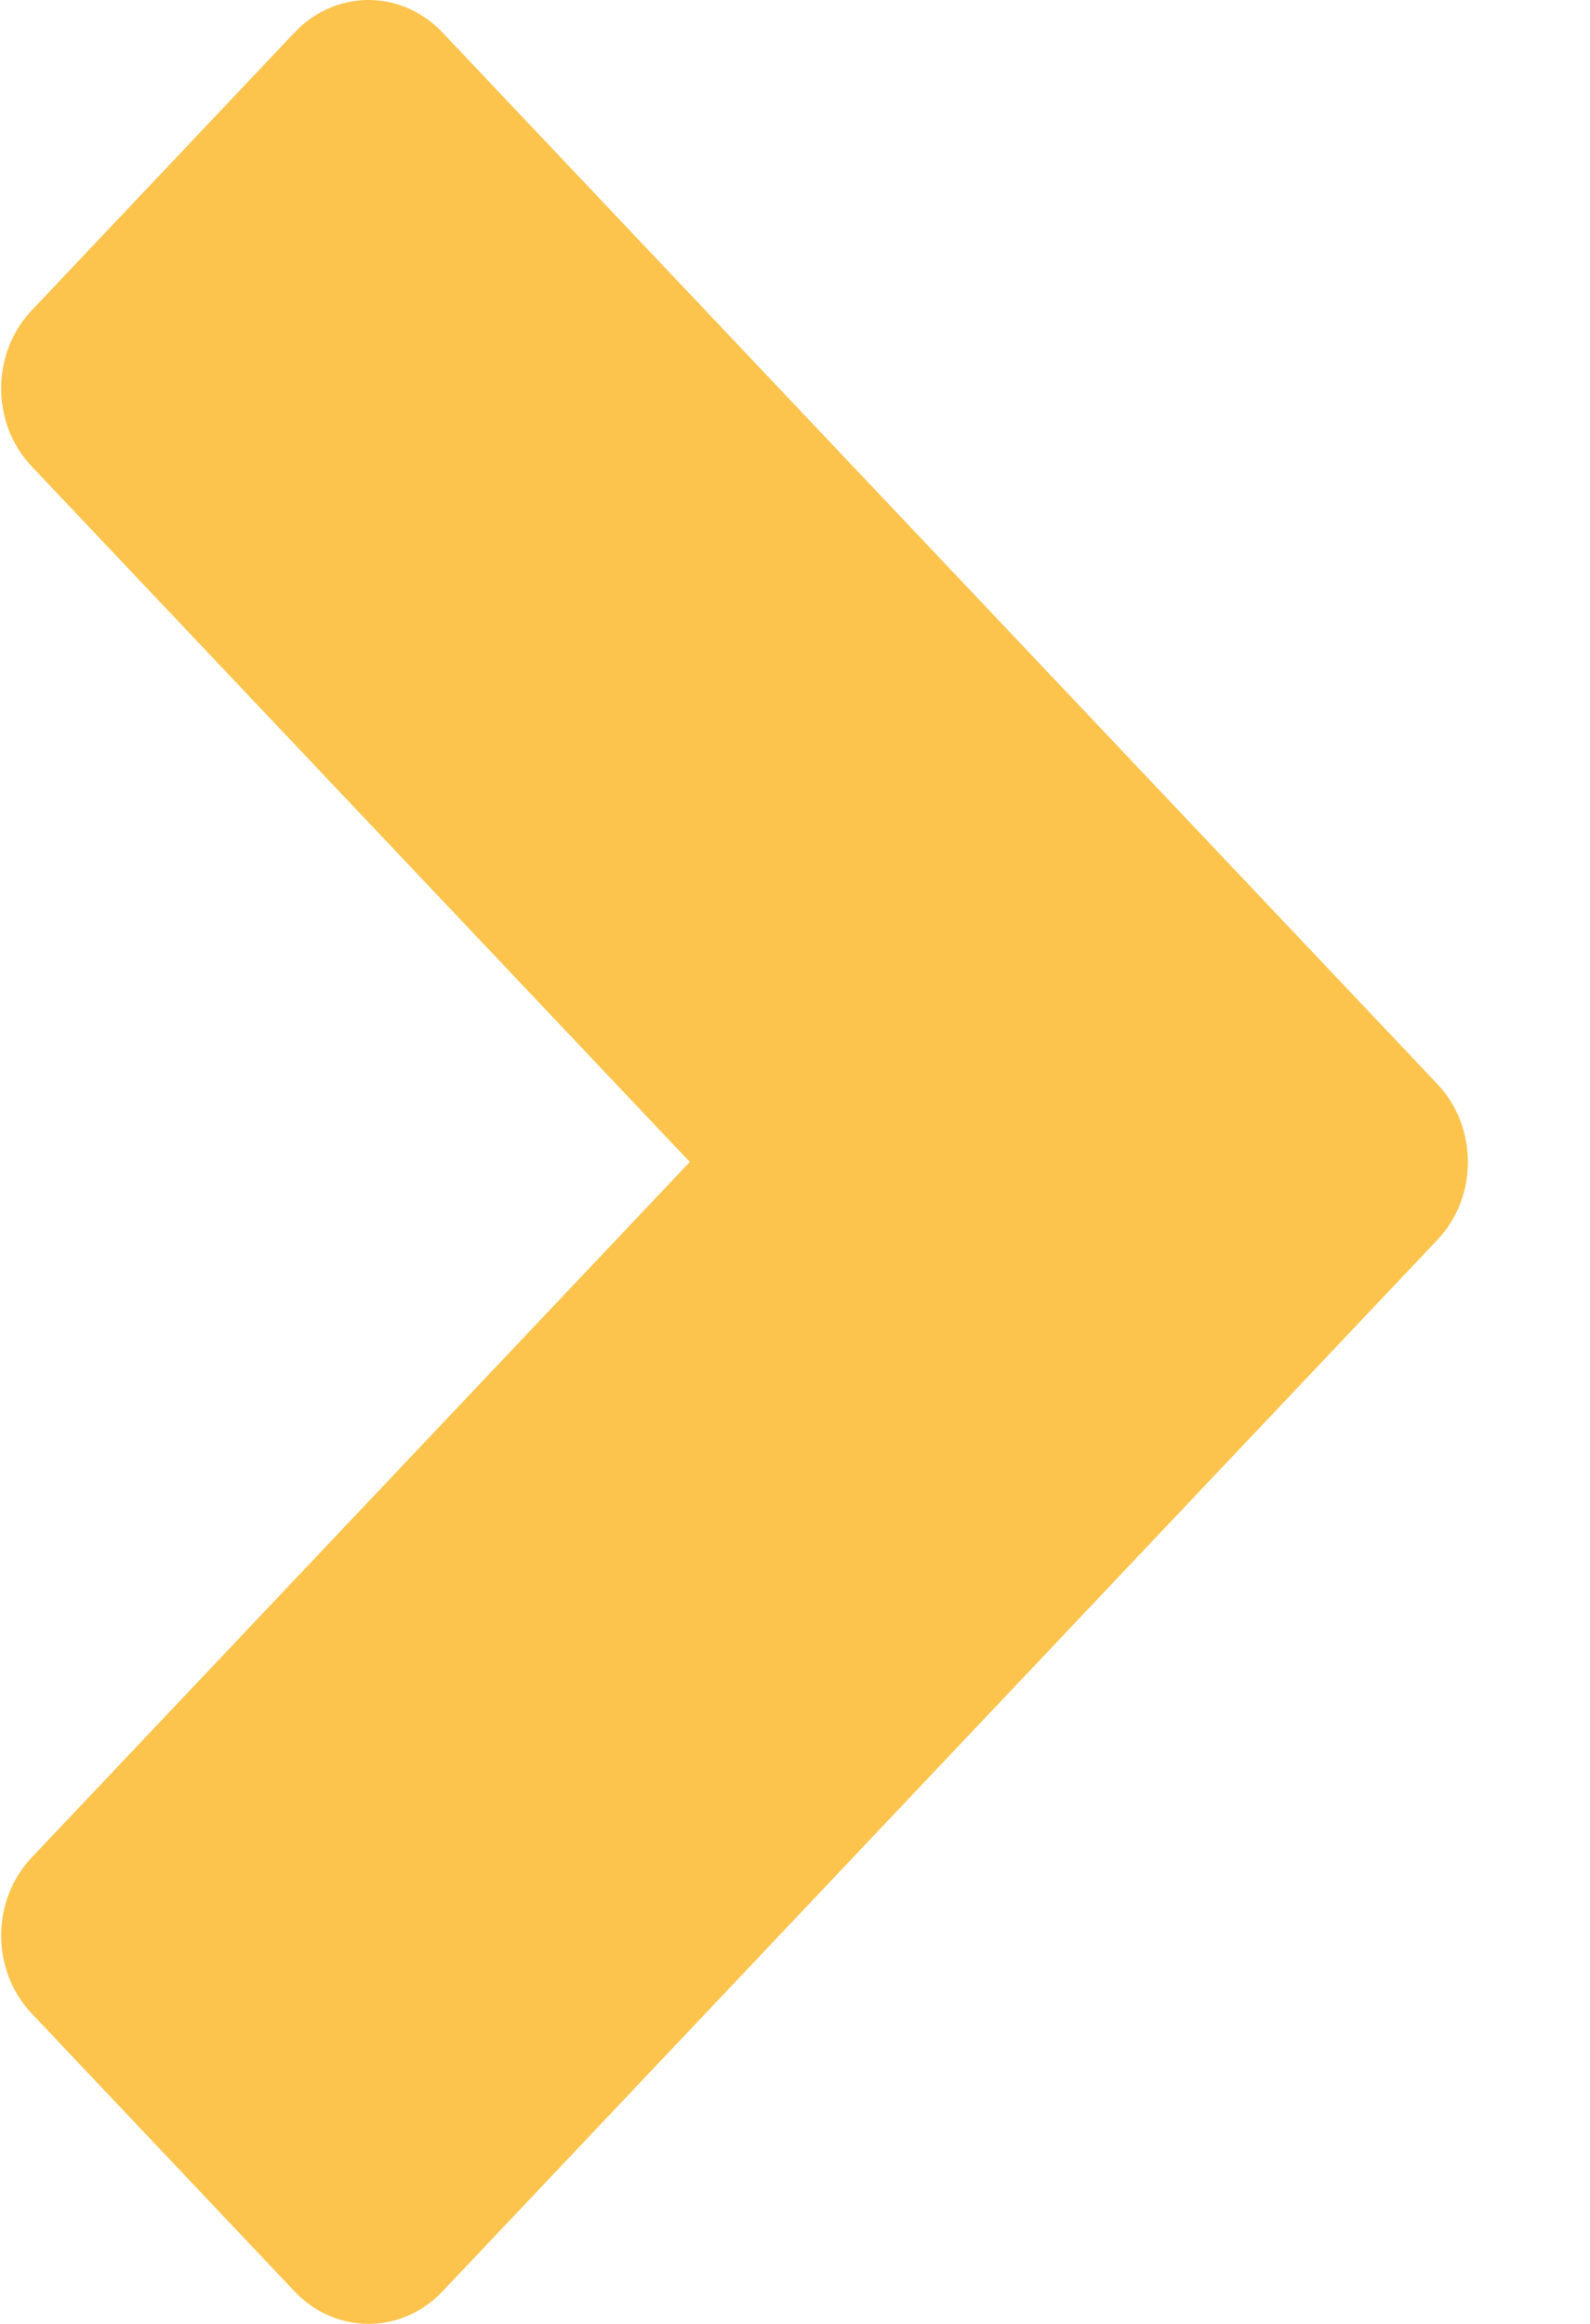 <svg width="13" height="19" viewBox="0 0 13 19" fill="none" xmlns="http://www.w3.org/2000/svg">
<path fill-rule="evenodd" clip-rule="evenodd" d="M3.013 19C3.239 19 3.456 18.905 3.616 18.736L11.752 10.137C12.085 9.786 12.085 9.215 11.752 8.863L3.616 0.264C3.456 0.095 3.239 0 3.013 0C2.787 0 2.57 0.095 2.41 0.264L0.259 2.538C-0.074 2.89 -0.074 3.461 0.259 3.813L5.64 9.5L0.259 15.187C-0.074 15.539 -0.074 16.11 0.259 16.462L2.41 18.736C2.57 18.905 2.787 19 3.013 19Z" fill="#FCC44D"/>
</svg>
